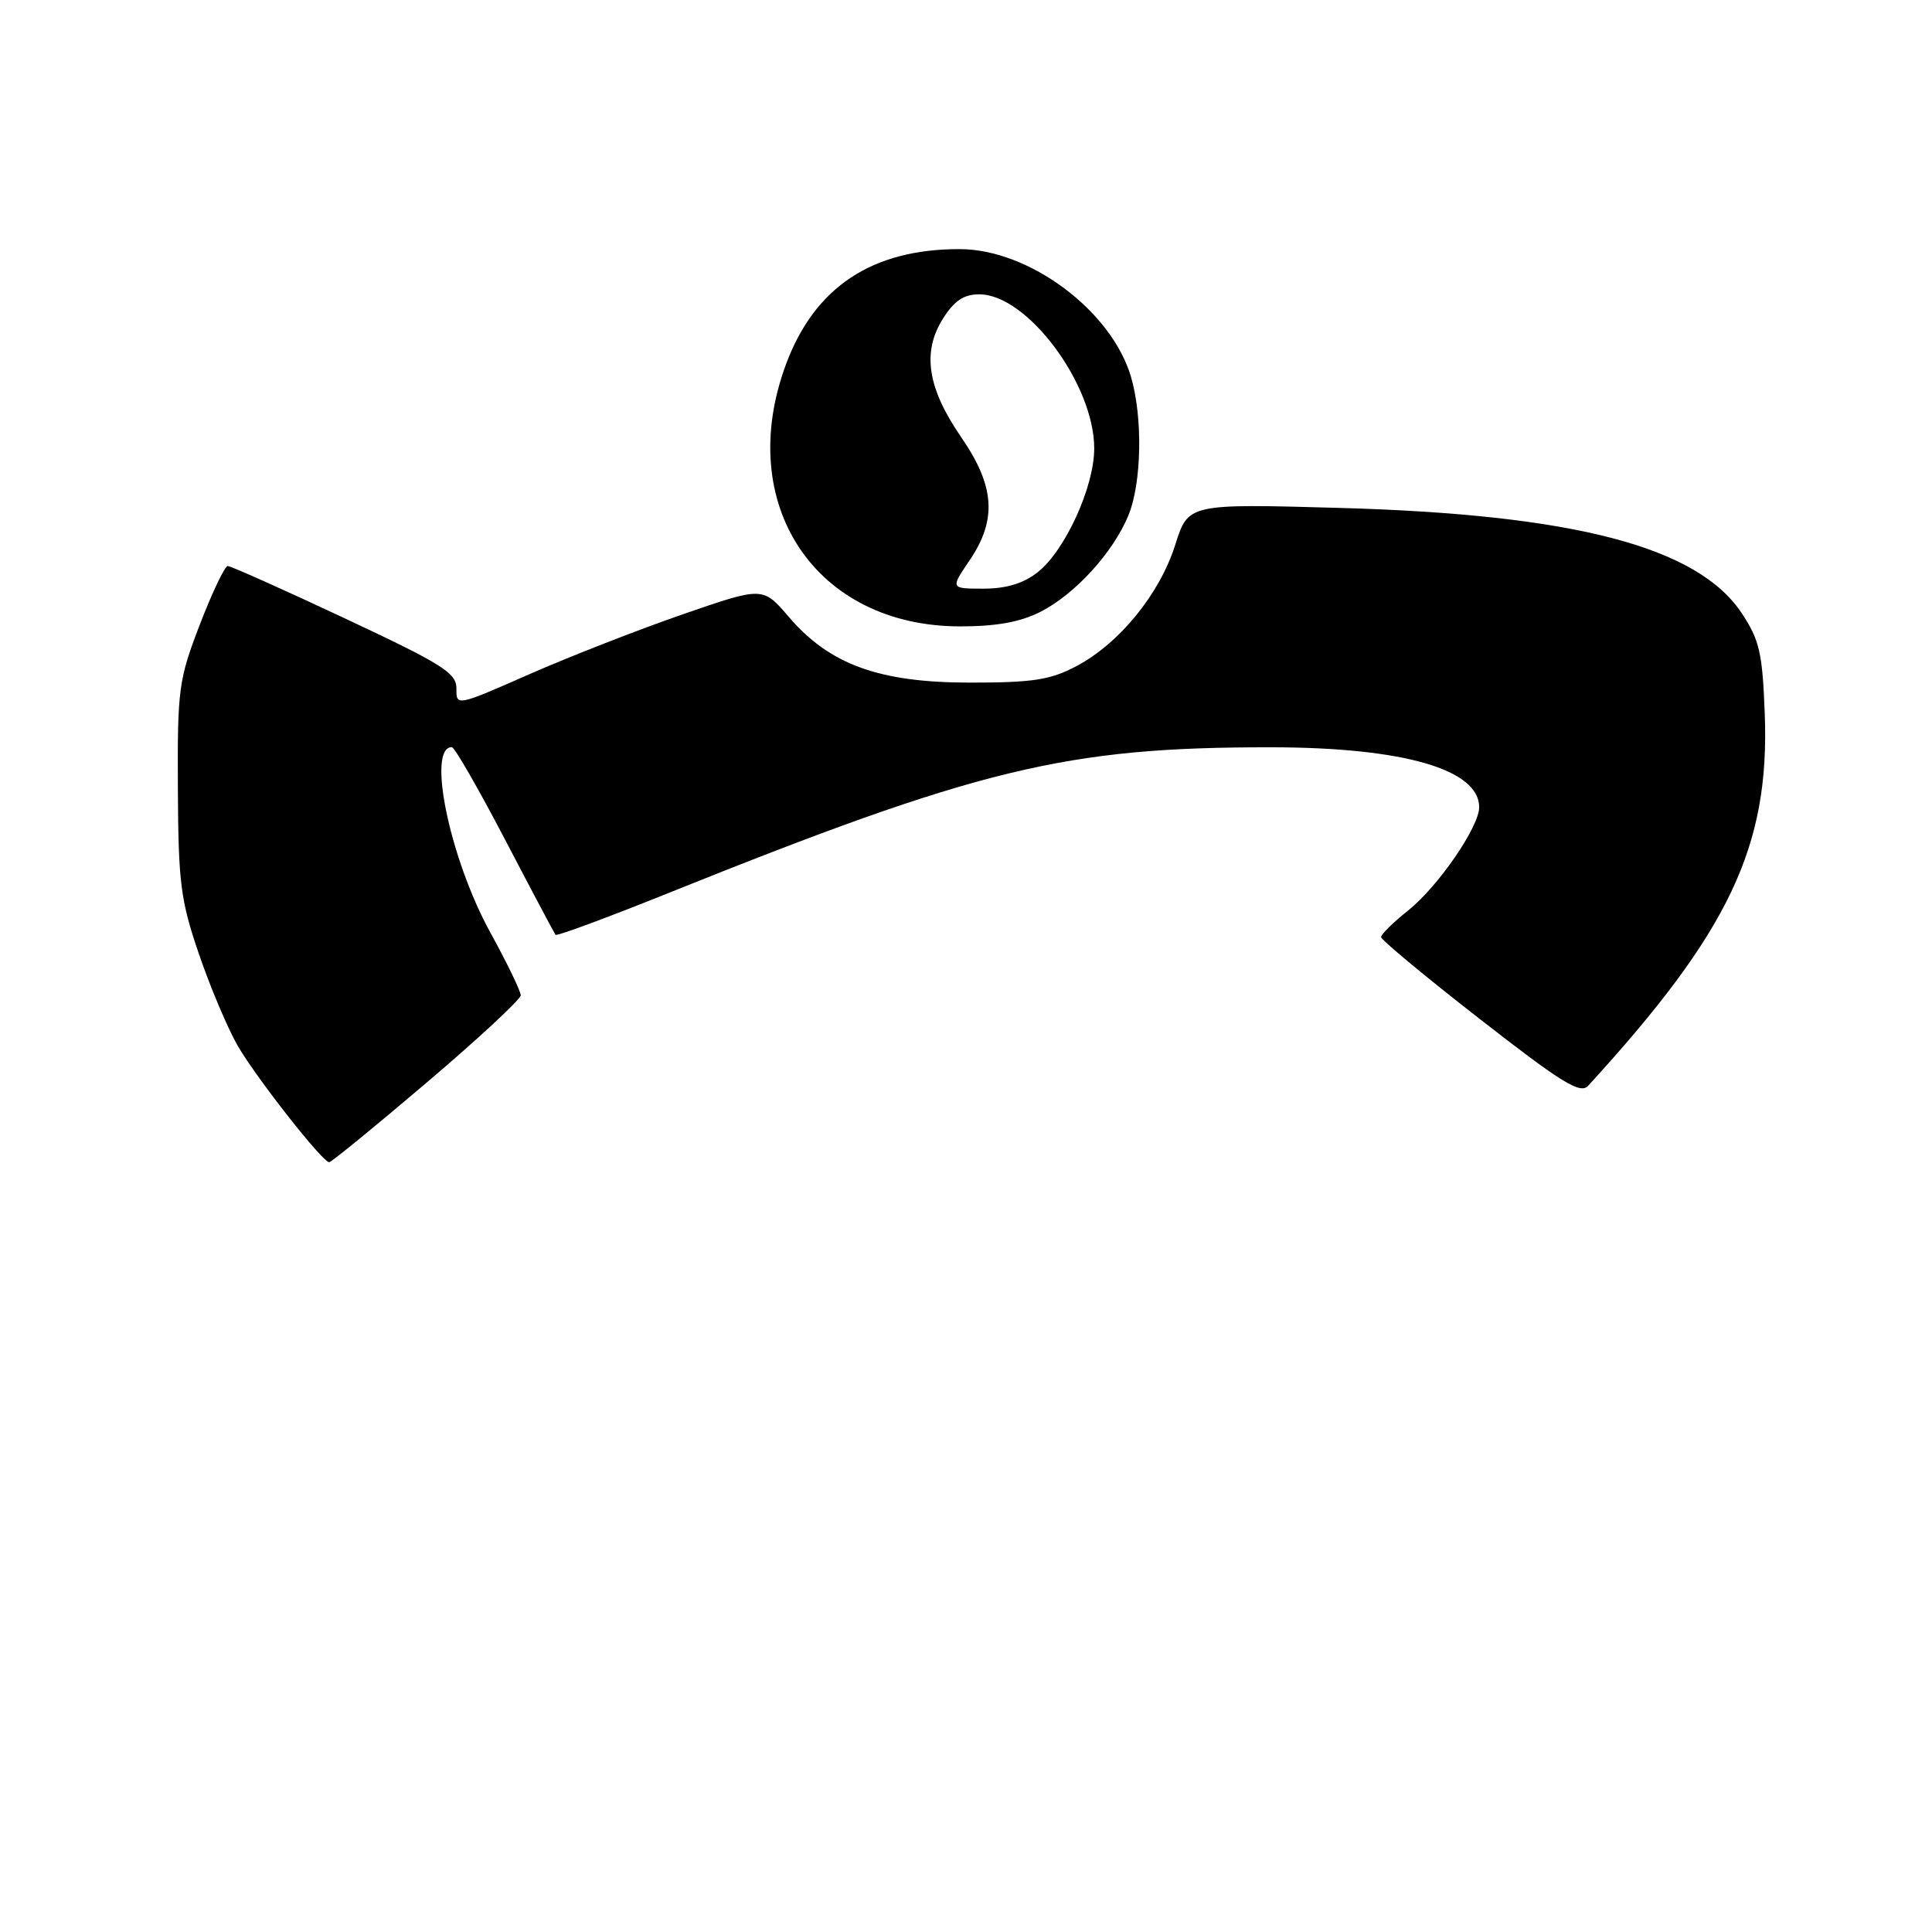 <?xml version="1.0" encoding="UTF-8" standalone="no"?>
<!DOCTYPE svg PUBLIC "-//W3C//DTD SVG 1.1//EN" "http://www.w3.org/Graphics/SVG/1.1/DTD/svg11.dtd" >
<svg xmlns="http://www.w3.org/2000/svg" xmlns:xlink="http://www.w3.org/1999/xlink" version="1.1" viewBox="0 0 256 256">
 <g >
 <path fill="currentColor"
d=" M 56.57 143.42 C 63.41 137.61 69.00 132.41 69.00 131.88 C 69.00 131.34 67.19 127.60 64.97 123.56 C 59.59 113.77 56.53 99.00 59.87 99.00 C 60.23 99.00 63.40 104.51 66.92 111.25 C 70.44 117.99 73.45 123.66 73.61 123.87 C 73.77 124.07 80.33 121.64 88.20 118.48 C 129.76 101.77 141.23 98.99 168.50 99.02 C 185.93 99.04 196.00 101.94 196.00 106.96 C 196.00 109.56 190.56 117.47 186.60 120.63 C 184.62 122.21 183.00 123.80 183.00 124.17 C 183.00 124.53 188.89 129.43 196.10 135.04 C 206.97 143.51 209.40 145.01 210.44 143.87 C 229.15 123.43 234.50 112.16 233.84 94.60 C 233.54 86.55 233.15 84.82 230.80 81.27 C 224.96 72.45 208.63 68.17 177.47 67.30 C 157.45 66.74 157.45 66.74 155.73 72.18 C 153.68 78.68 148.34 85.25 142.64 88.26 C 139.17 90.10 136.88 90.45 128.50 90.45 C 116.47 90.44 109.92 88.06 104.50 81.72 C 101.08 77.73 101.08 77.73 90.50 81.39 C 84.68 83.40 75.54 86.97 70.18 89.32 C 60.51 93.58 60.45 93.59 60.48 91.25 C 60.50 89.18 58.67 88.02 45.70 81.94 C 37.56 78.12 30.58 75.00 30.18 75.00 C 29.79 75.00 28.12 78.49 26.48 82.75 C 23.67 90.07 23.50 91.28 23.57 104.50 C 23.63 117.05 23.93 119.33 26.39 126.50 C 27.90 130.90 30.21 136.35 31.52 138.61 C 34.04 142.93 42.74 154.00 43.62 154.00 C 43.90 154.00 49.73 149.24 56.57 143.42 Z  M 137.88 81.06 C 142.45 78.73 147.45 73.26 149.50 68.34 C 151.29 64.06 151.45 55.24 149.84 49.86 C 147.22 41.12 136.35 33.03 127.19 33.01 C 115.56 32.98 107.94 38.04 104.14 48.29 C 97.28 66.82 108.04 83.00 127.24 83.00 C 132.04 83.00 135.22 82.42 137.88 81.06 Z  M 128.46 74.27 C 132.13 68.88 131.83 64.43 127.39 57.97 C 122.89 51.44 122.15 46.69 124.93 42.25 C 126.44 39.85 127.70 39.00 129.76 39.00 C 136.12 39.00 145.01 50.94 144.99 59.45 C 144.98 64.54 141.12 72.98 137.49 75.83 C 135.61 77.31 133.33 78.00 130.33 78.00 C 125.93 78.00 125.93 78.00 128.46 74.27 Z "/>
</g>
</svg>